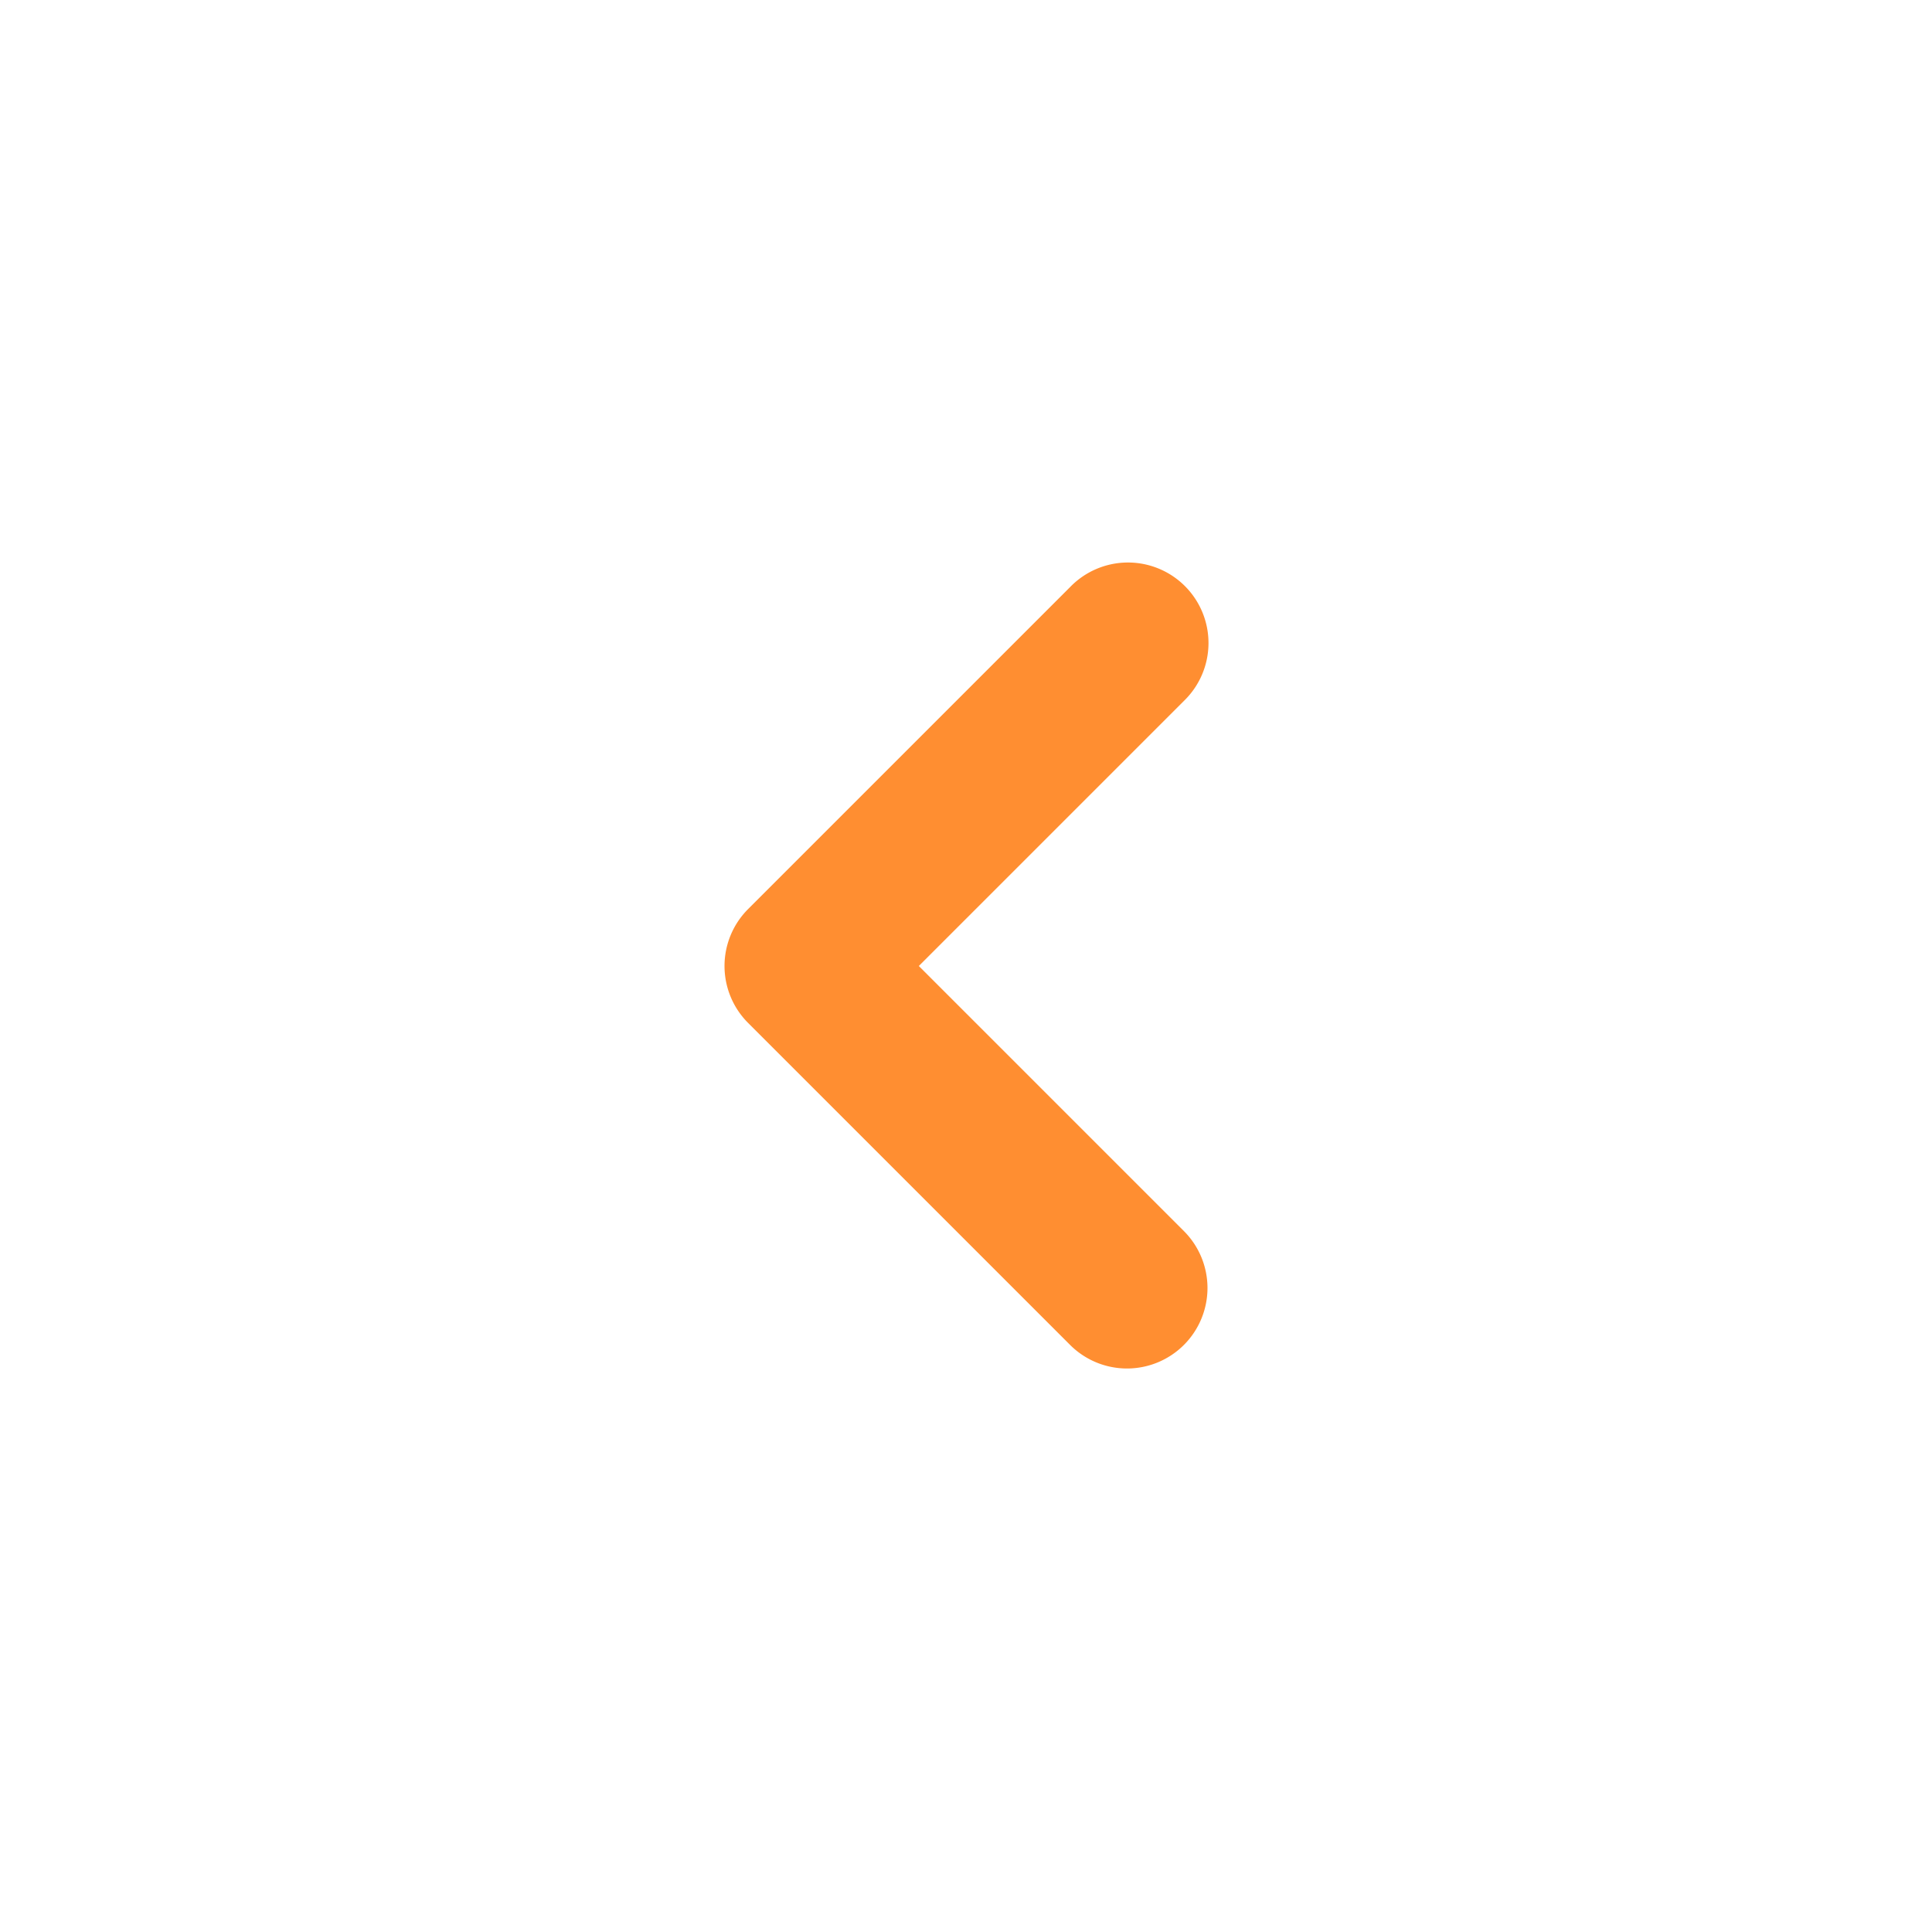 <svg xmlns="http://www.w3.org/2000/svg" width="100" height="100" viewBox="0 0 24 24">
<path d="M14 17a1 1 0 0 1-.707-.293l-4-4a1 1 0 0 1 0-1.414l4-4a1 1 0 1 1 1.414 1.414L11.414 12l3.293 3.293A1 1 0 0 1 14 17z" style="fill:#ff8e31"/>
</svg>